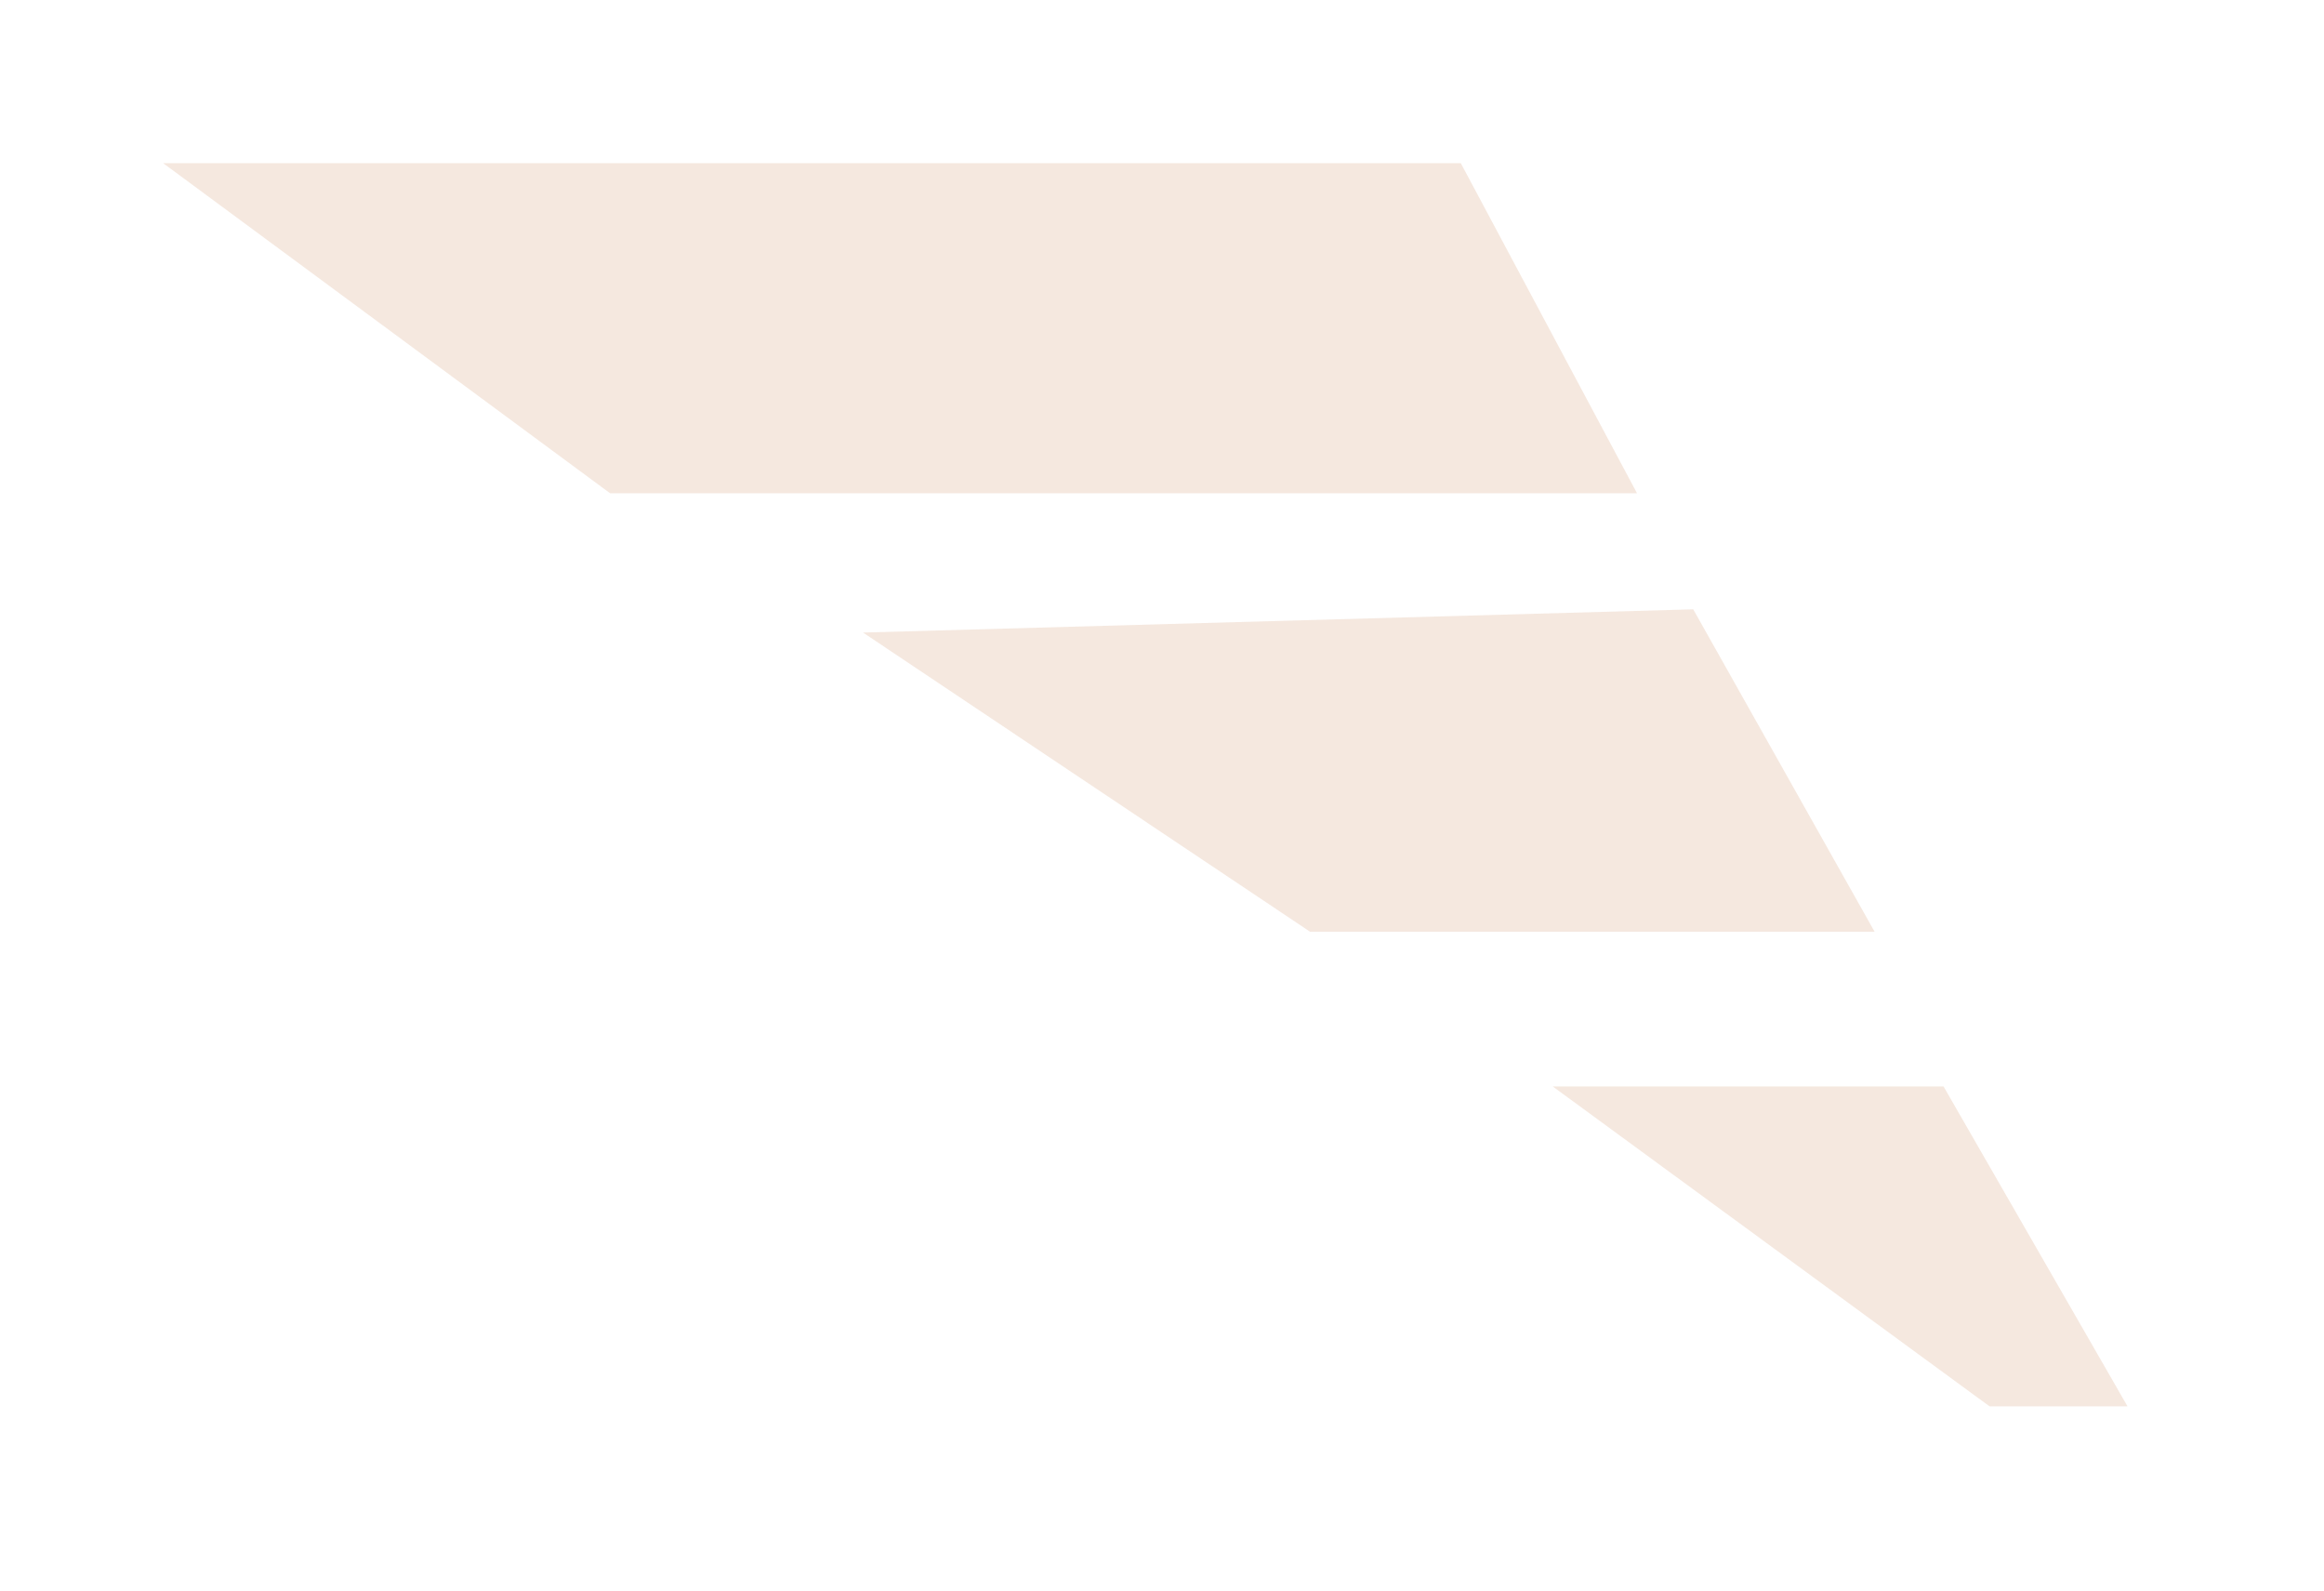 <svg width="57" height="39" fill="none" xmlns="http://www.w3.org/2000/svg"><g filter="url(#filter0_d)" fill="#DFB799" fill-opacity=".31"><path d="M4 0h31.828l4.323 8.095H14.964m6.203 3.415l20.362-.57 4.449 7.906H32.132m5.952 3.794h9.585l4.512 7.843h-3.384"/></g><defs><filter id="filter0_d" x="0" y="0" width="56.181" height="38.483" filterUnits="userSpaceOnUse" color-interpolation-filters="sRGB"><feFlood flood-opacity="0" result="BackgroundImageFix"/><feColorMatrix in="SourceAlpha" values="0 0 0 0 0 0 0 0 0 0 0 0 0 0 0 0 0 0 127 0"/><feOffset dy="4"/><feGaussianBlur stdDeviation="2"/><feColorMatrix values="0 0 0 0 0 0 0 0 0 0 0 0 0 0 0 0 0 0 0.25 0"/><feBlend in2="BackgroundImageFix" result="effect1_dropShadow"/><feBlend in="SourceGraphic" in2="effect1_dropShadow" result="shape"/></filter></defs></svg>